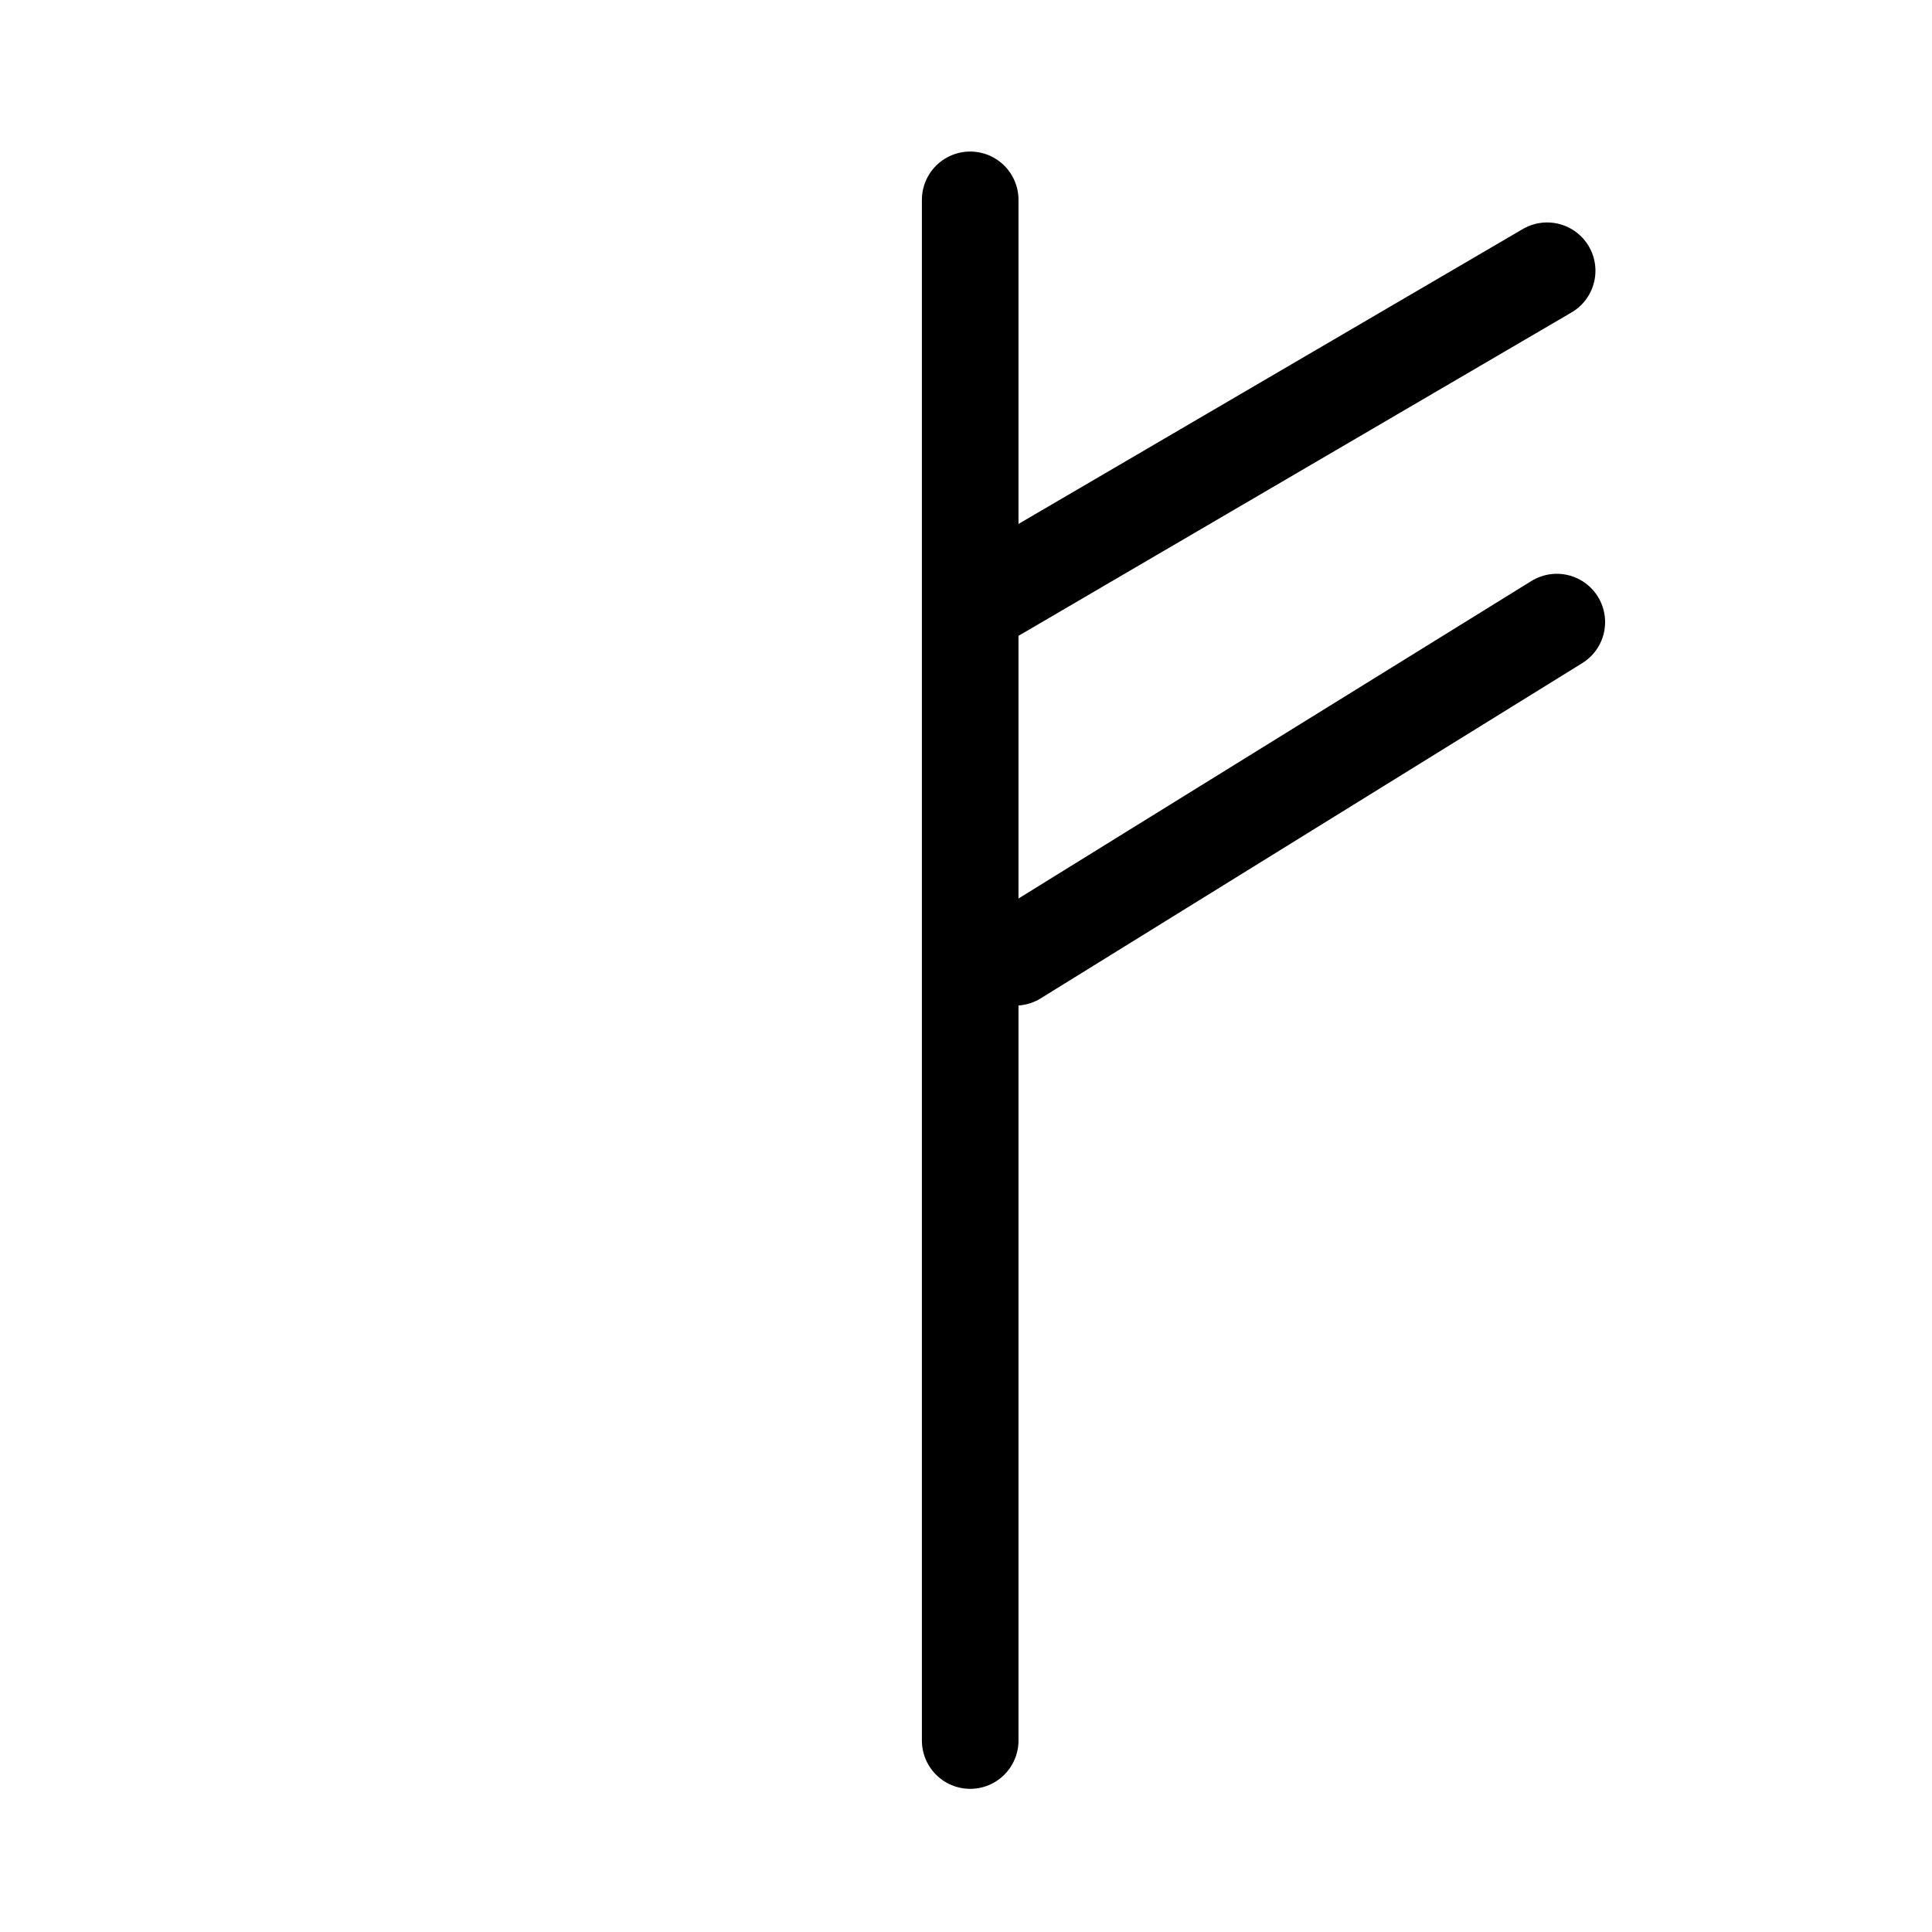 <?xml version="1.0" encoding="UTF-8" standalone="no"?>
<!DOCTYPE svg PUBLIC "-//W3C//DTD SVG 1.1//EN" "http://www.w3.org/Graphics/SVG/1.1/DTD/svg11.dtd">
<svg width="1000.00" height="1000.00" viewBox="0.00 0.00 1000.00 1000.00" xmlns="http://www.w3.org/2000/svg" xmlns:xlink="http://www.w3.org/1999/xlink">
<g stroke-linecap="round" id="Layer_2">
<path d="M502.17,900.90 L502.17,103.44" fill="none" stroke="rgb(0, 0, 0)" stroke-width="50.00" stroke-opacity="1.00" stroke-linejoin="round"/>
<path d="M515.51,306.97 L800.80,140.14" fill="none" stroke="rgb(0, 0, 0)" stroke-width="50.00" stroke-opacity="1.00" stroke-linejoin="round"/>
<path d="M525.52,495.49 L805.80,321.99" fill="none" stroke="rgb(0, 0, 0)" stroke-width="50.00" stroke-opacity="1.00" stroke-linejoin="round"/>
</g>
</svg>
